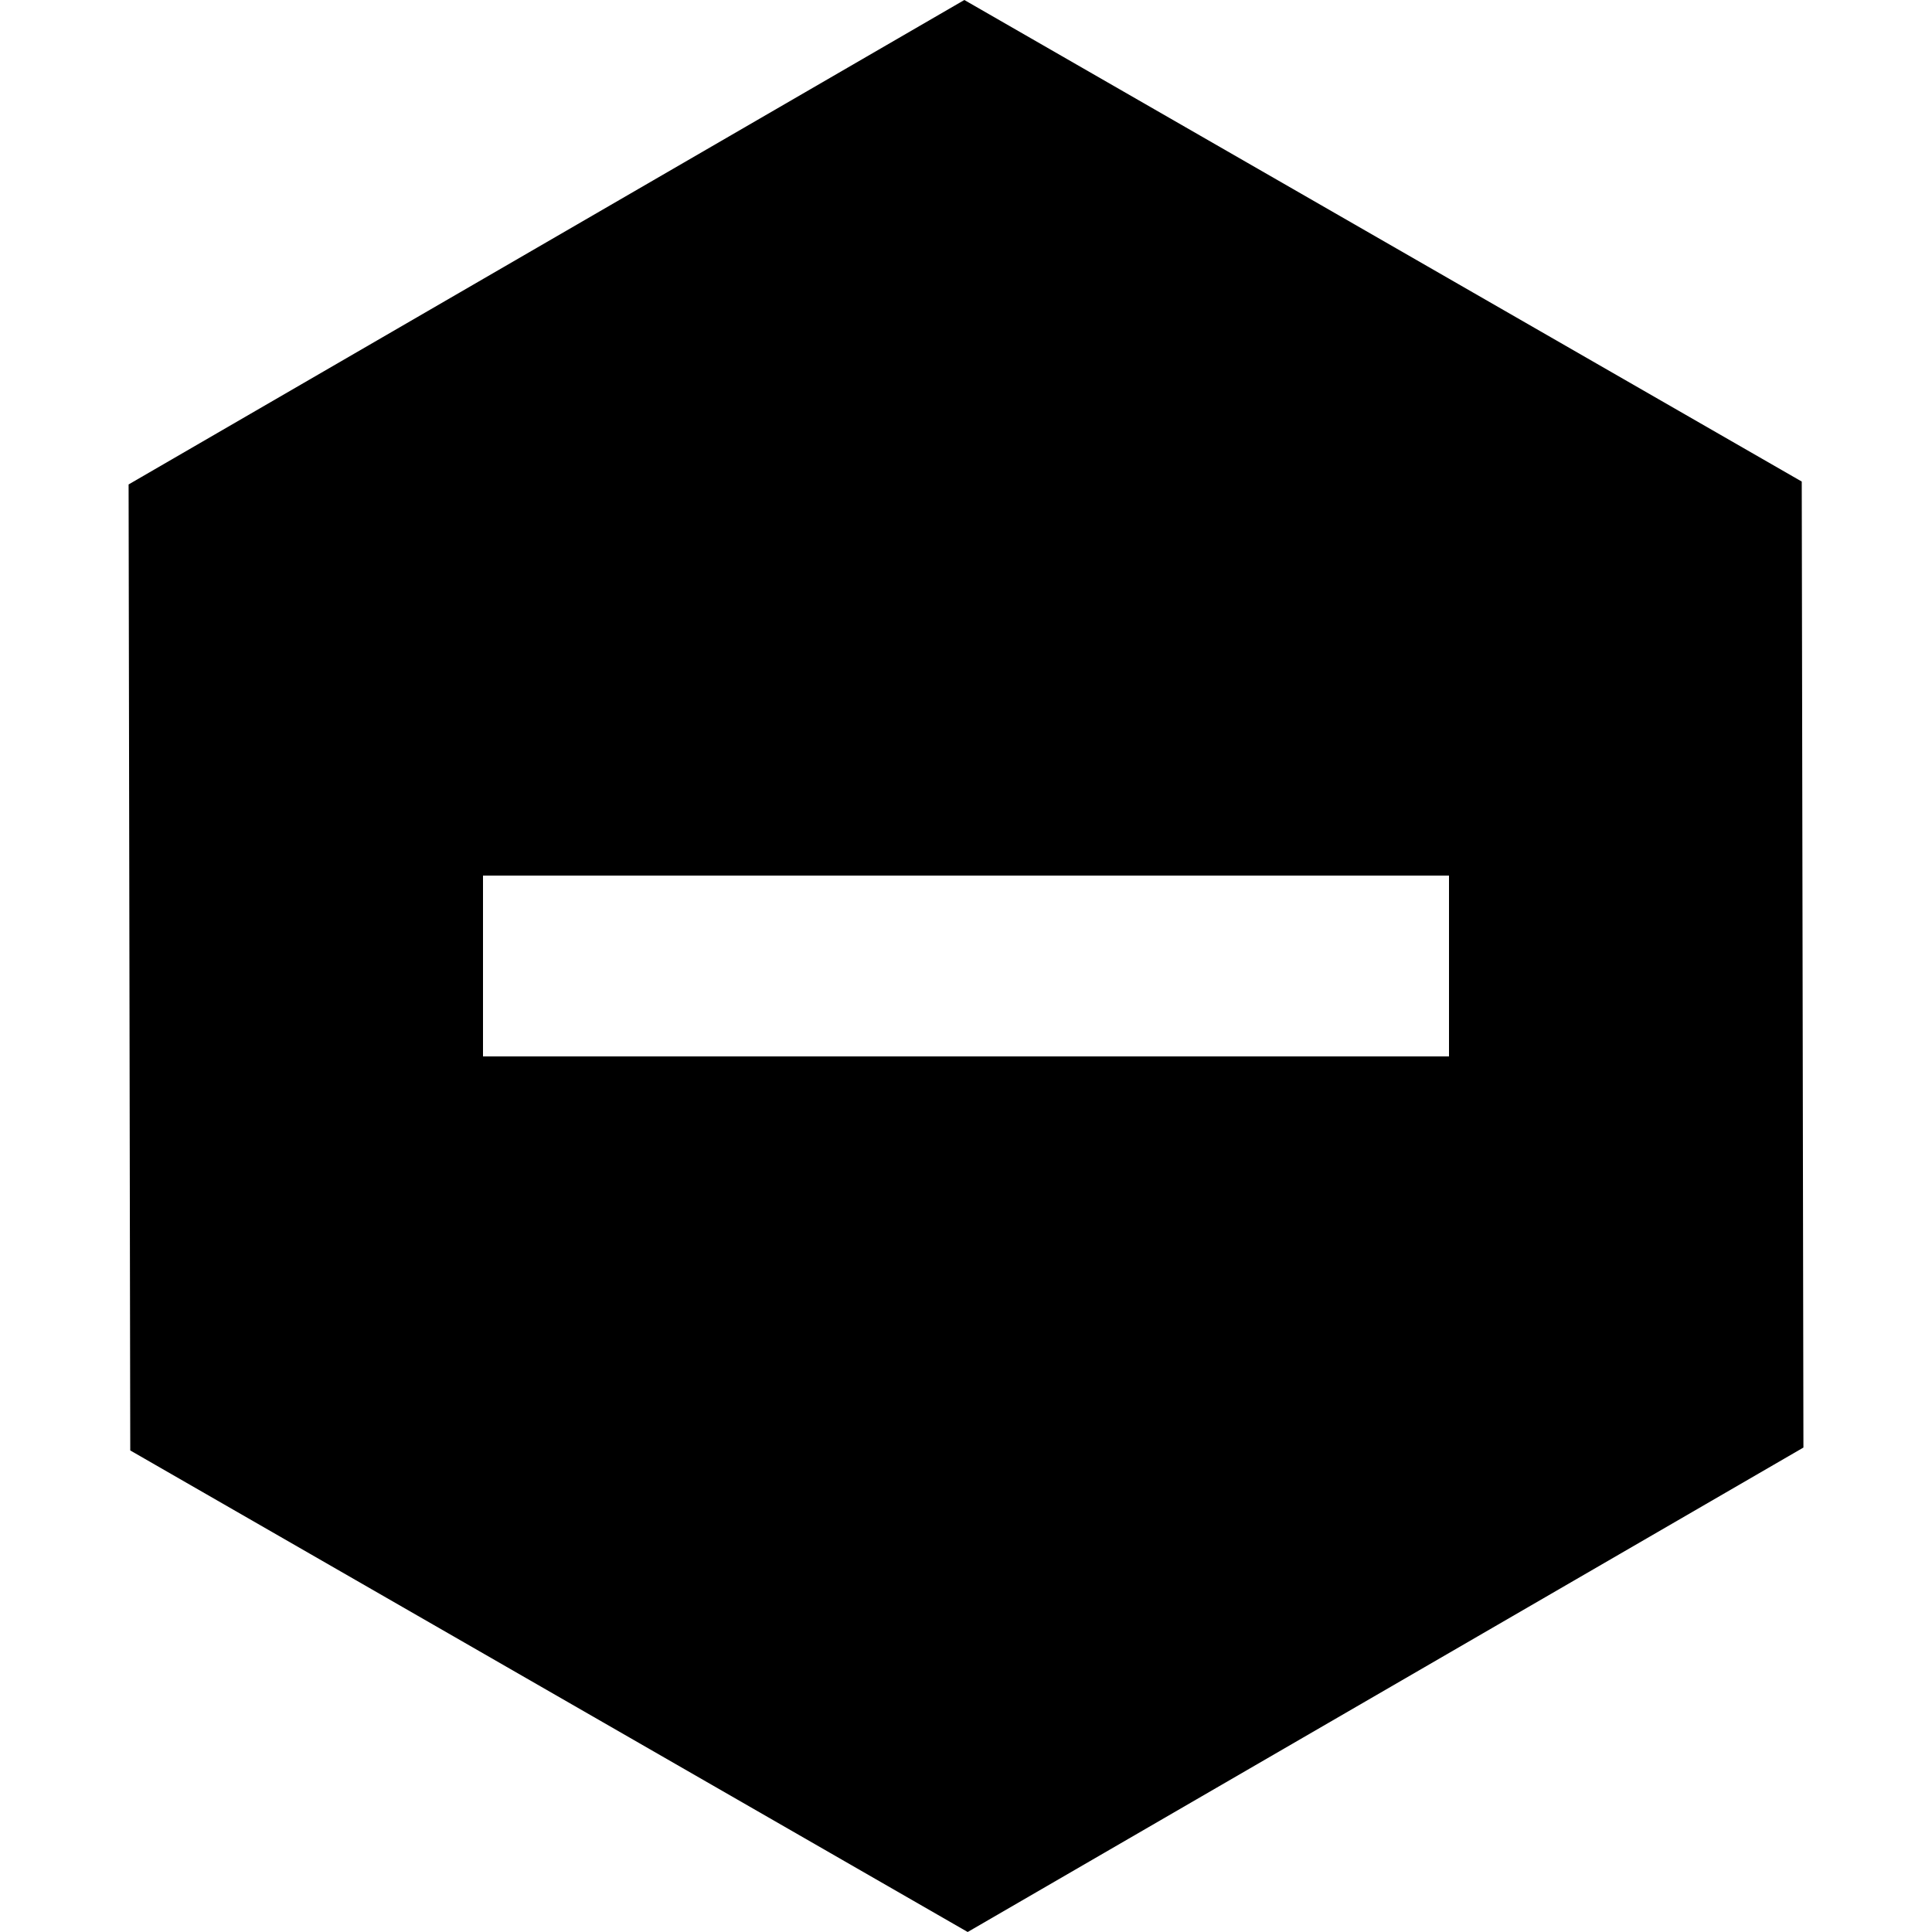 <svg width="100" height="100" version="1.1" viewBox="0 0 100 100" xmlns="http://www.w3.org/2000/svg">
 <path d="m49.914 0-43.258 25.075 0.086 50 43.345 24.925 43.258-25.075-0.087-50zm25.086 45.32v9.361h-50v-9.361z"/>
</svg>
